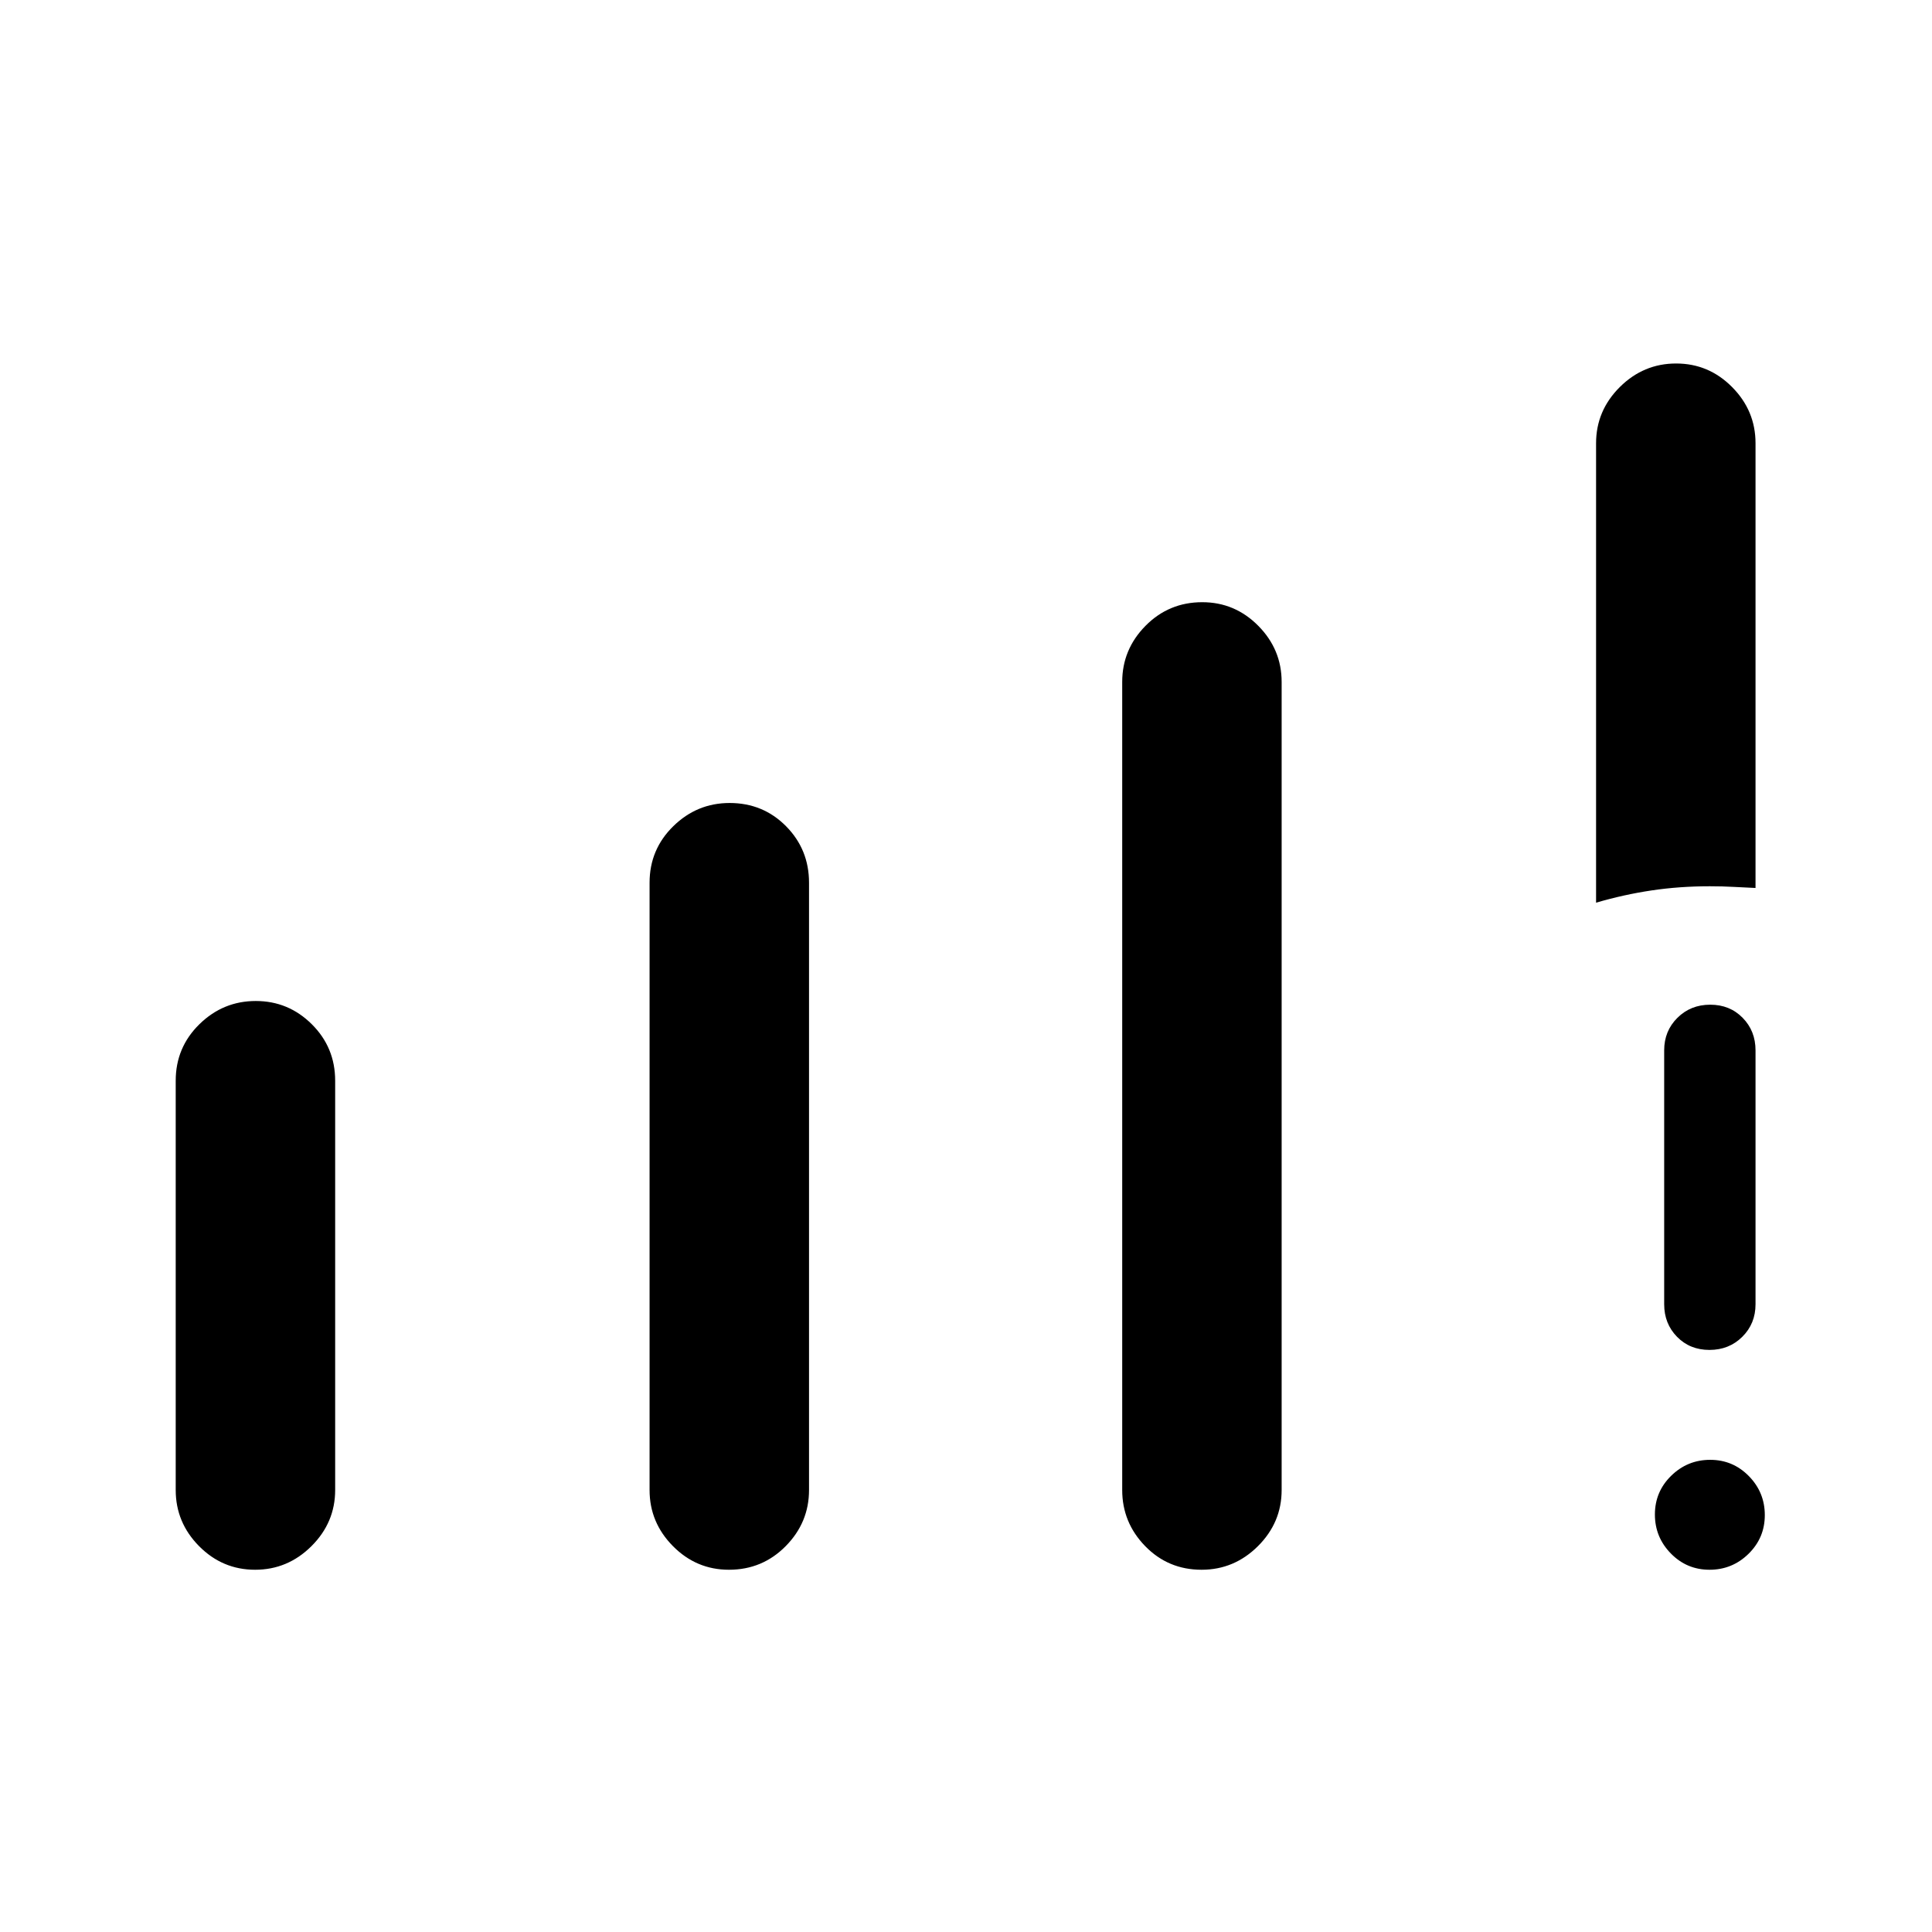 <svg xmlns="http://www.w3.org/2000/svg" width="48" height="48" viewBox="0 -960 960 960"><path d="M87.31-219.62V-423q0-16.54 11.78-28.08 11.78-11.53 28-11.53t27.83 11.53q11.62 11.54 11.62 28.08v203.38q0 16.16-11.78 27.89t-28 11.73q-16.22 0-27.84-11.73-11.61-11.73-11.61-27.89Zm235.46 0v-301.76q0-16.54 11.78-28.08t28-11.54q16.6 0 28.03 11.54Q402-537.92 402-521.38v301.76q0 16.16-11.59 27.89Q378.83-180 362.22-180q-16.22 0-27.83-11.73-11.62-11.73-11.62-27.89Zm234.85 0v-401.53q0-16.16 11.58-27.89 11.59-11.73 28.19-11.73 16.22 0 27.84 11.73 11.61 11.73 11.61 27.89v401.53q0 16.16-11.77 27.89-11.78 11.73-28 11.73-16.61 0-28.03-11.73-11.42-11.73-11.42-27.89Zm235.46-291.84v-228.31q0-16.15 11.77-27.88 11.78-11.73 28-11.73 16.23 0 27.84 11.73 11.62 11.73 11.62 27.88v221q-5.39-.23-10.91-.54-5.52-.31-11.79-.31-15.14 0-28.96 2.07-13.82 2.06-27.57 6.09ZM849.45-180q-11.3 0-19.22-8.09-7.92-8.08-7.92-19.38 0-11.3 8.08-19.22 8.09-7.93 19.39-7.93t19.22 8.09q7.92 8.08 7.92 19.38 0 11.3-8.08 19.23-8.09 7.92-19.39 7.92Zm-22.53-131.92v-126.16q0-9.65 6.58-16.17 6.57-6.52 16.3-6.52 9.74 0 16.12 6.52 6.39 6.52 6.39 16.17v126.16q0 9.65-6.58 16.17-6.57 6.52-16.31 6.52-9.73 0-16.11-6.52-6.39-6.52-6.39-16.17Z"/></svg>